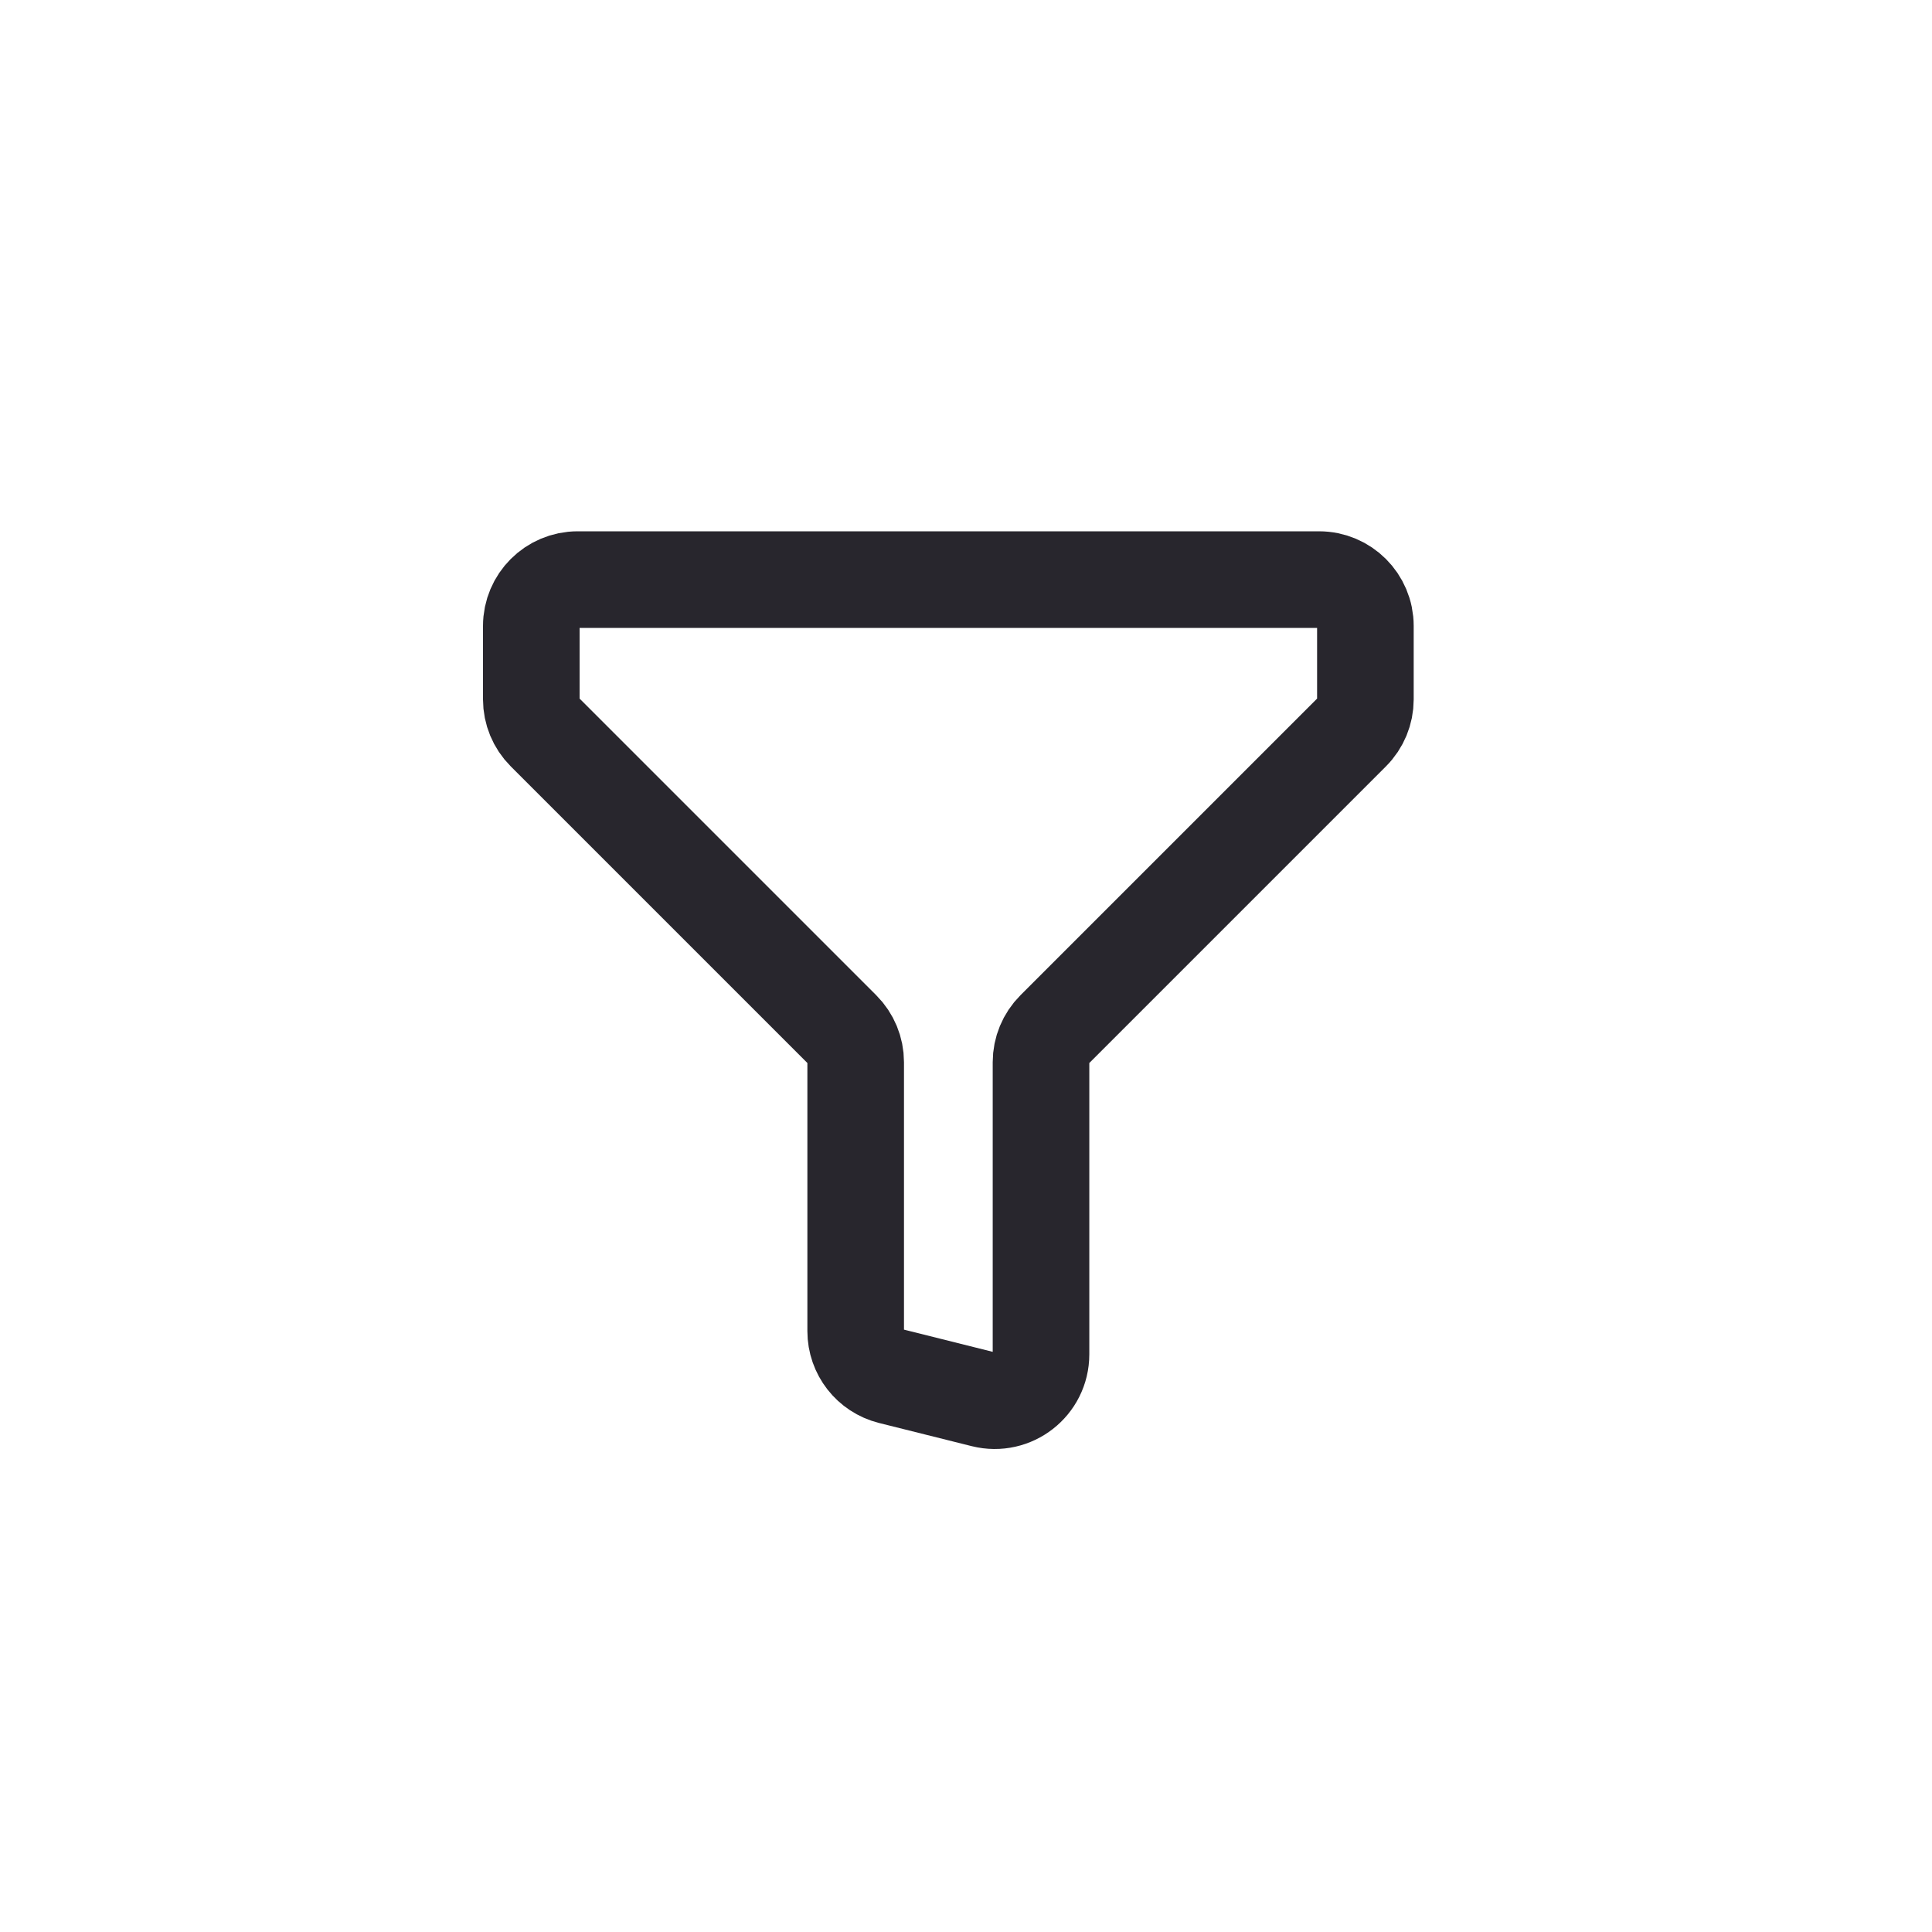 <svg width="40" height="40" viewBox="0 0 40 40" fill="none" xmlns="http://www.w3.org/2000/svg">
<g filter="url(#filter0_d_165_3028)">
<rect x="5" y="5" width="30" height="30" rx="5" fill="white"/>
</g>
<path d="M11.959 12H27.31C27.839 12 28.269 12.43 28.269 12.959L28.269 14.481C28.269 14.735 28.168 14.979 27.988 15.159L21.834 21.313C21.654 21.493 21.553 21.737 21.553 21.991V28.04C21.553 28.664 20.967 29.122 20.361 28.971L18.442 28.491C18.015 28.384 17.716 28.001 17.716 27.56V21.991C17.716 21.737 17.615 21.493 17.435 21.313L11.281 15.159C11.101 14.979 11 14.735 11 14.481V12.959C11 12.43 11.43 12 11.959 12Z" stroke="#28262D" stroke-width="2" stroke-linecap="round" stroke-linejoin="round"/>
<defs>
<filter id="filter0_d_165_3028" x="0" y="0" width="40" height="40" filterUnits="userSpaceOnUse" color-interpolation-filters="sRGB">
<feFlood flood-opacity="0" result="BackgroundImageFix"/>
<feColorMatrix in="SourceAlpha" type="matrix" values="0 0 0 0 0 0 0 0 0 0 0 0 0 0 0 0 0 0 127 0" result="hardAlpha"/>
<feOffset/>
<feGaussianBlur stdDeviation="2.5"/>
<feComposite in2="hardAlpha" operator="out"/>
<feColorMatrix type="matrix" values="0 0 0 0 0 0 0 0 0 0 0 0 0 0 0 0 0 0 0.2 0"/>
<feBlend mode="normal" in2="BackgroundImageFix" result="effect1_dropShadow_165_3028"/>
<feBlend mode="normal" in="SourceGraphic" in2="effect1_dropShadow_165_3028" result="shape"/>
</filter>
</defs>
</svg>

